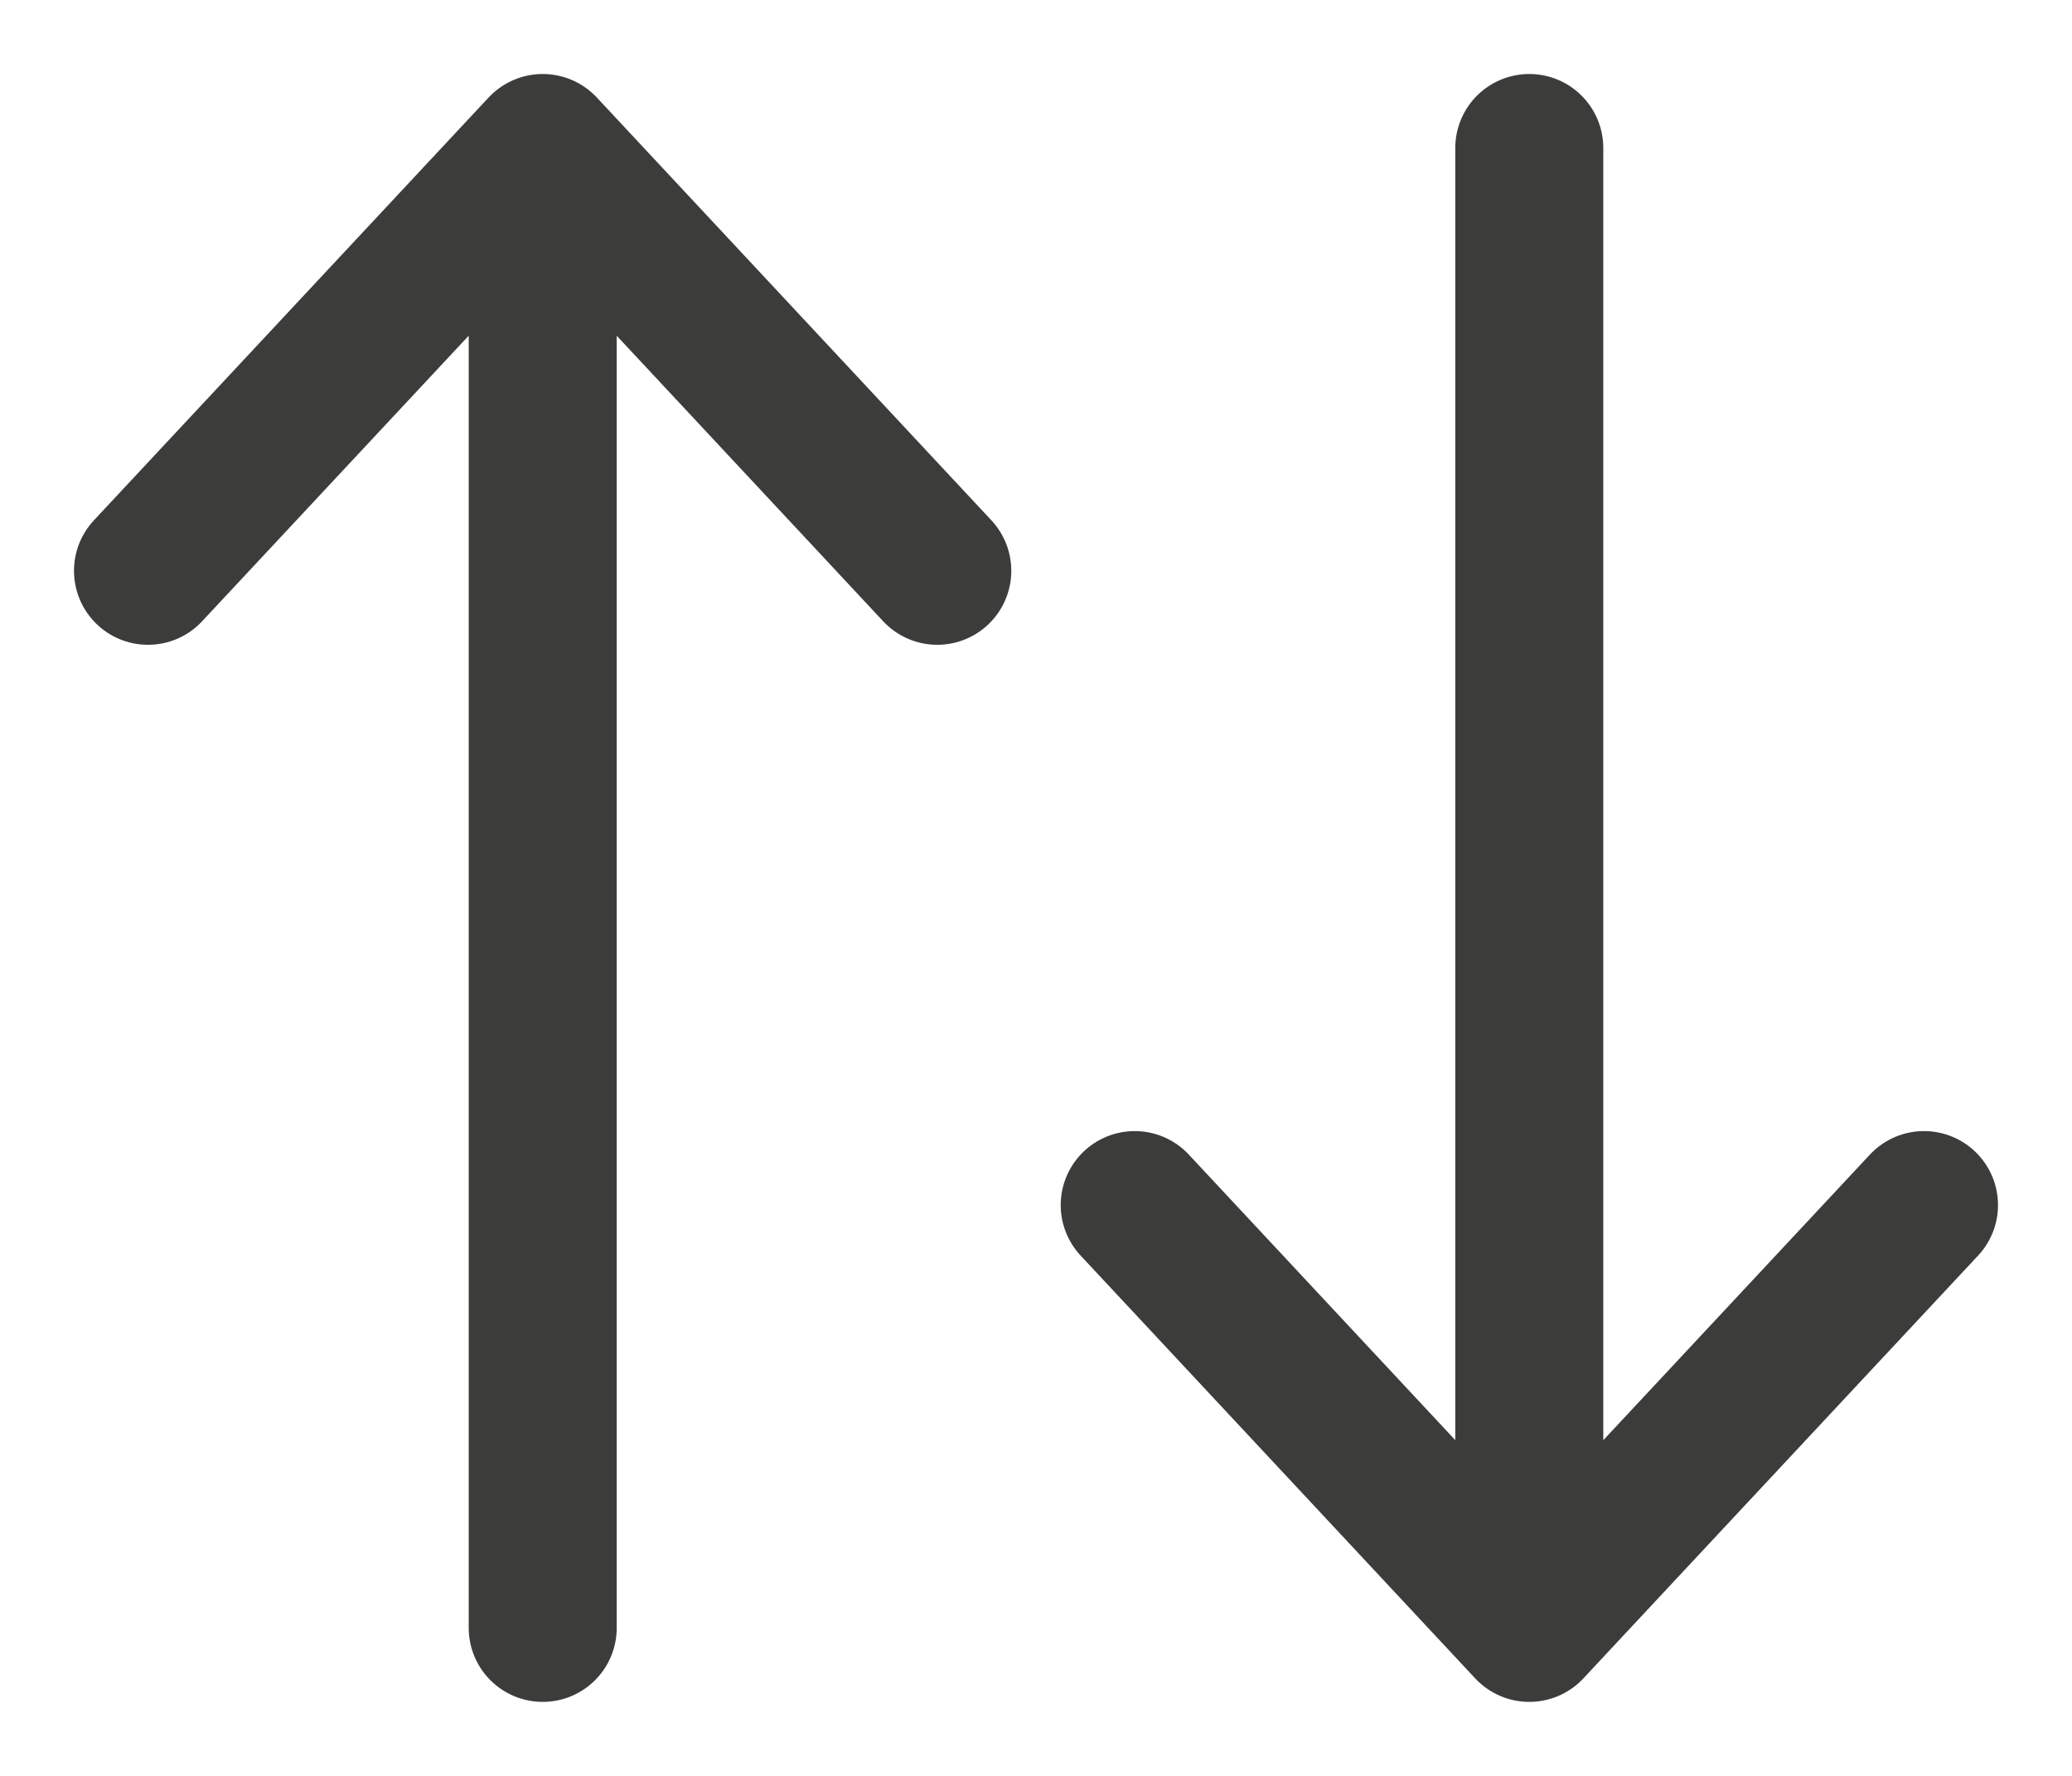 <svg width="14" height="12" viewBox="0 0 14 12" fill="none" xmlns="http://www.w3.org/2000/svg">
<path d="M1 3.857L3.667 1M3.667 1L6.333 3.857M3.667 1V11M13 8.143L10.333 11M10.333 11L7.667 8.143M10.333 11V1" stroke="#3C3C3B" stroke-linecap="round" stroke-linejoin="round"/>
</svg>
